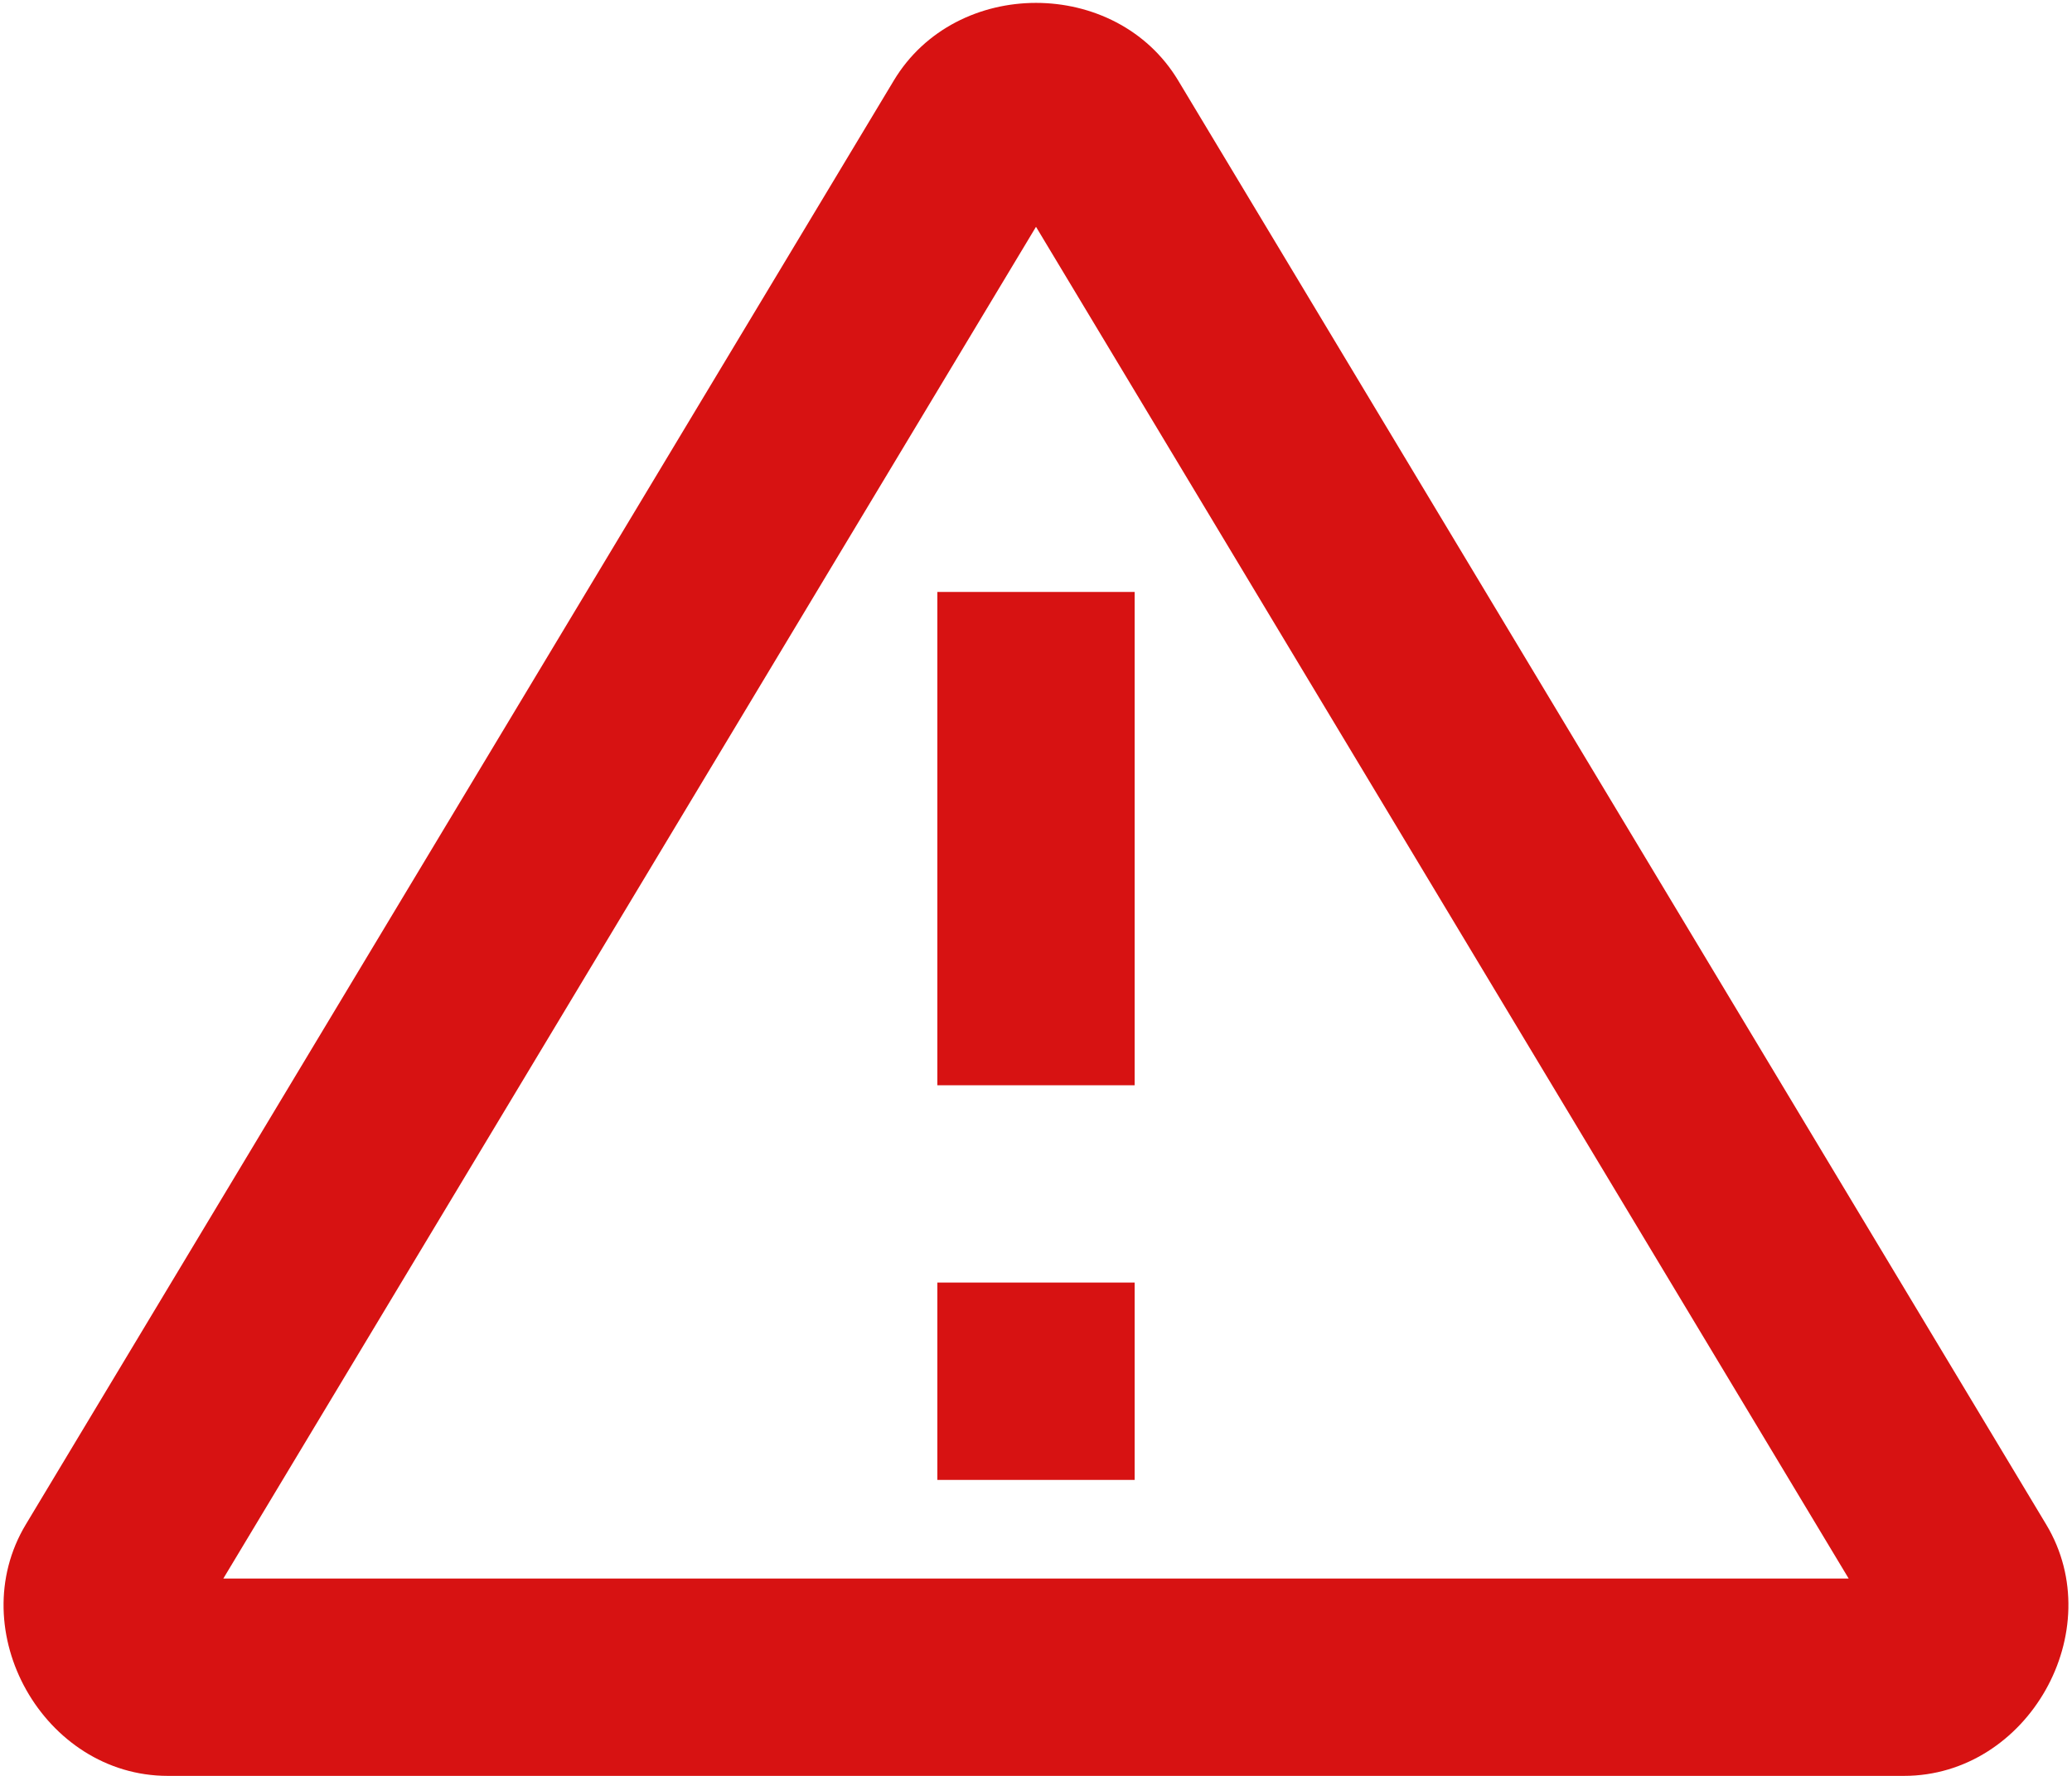 <svg width="28" height="24" viewBox="0 0 28 24" fill="none" xmlns="http://www.w3.org/2000/svg">
<path d="M14 0.039C13.249 0.039 12.498 0.389 12.078 1.089L0.349 20.602C-0.515 22.039 0.591 24 2.268 24H25.729C27.406 24 28.515 22.039 27.651 20.602L15.922 1.089C15.502 0.389 14.751 0.039 14 0.039ZM14 3.065L24.982 21.333H3.018L14 3.065ZM12.667 8V14.667H15.333V8H12.667ZM12.667 17.333V20H15.333V17.333H12.667Z" fill="#D71212"/>
</svg>
